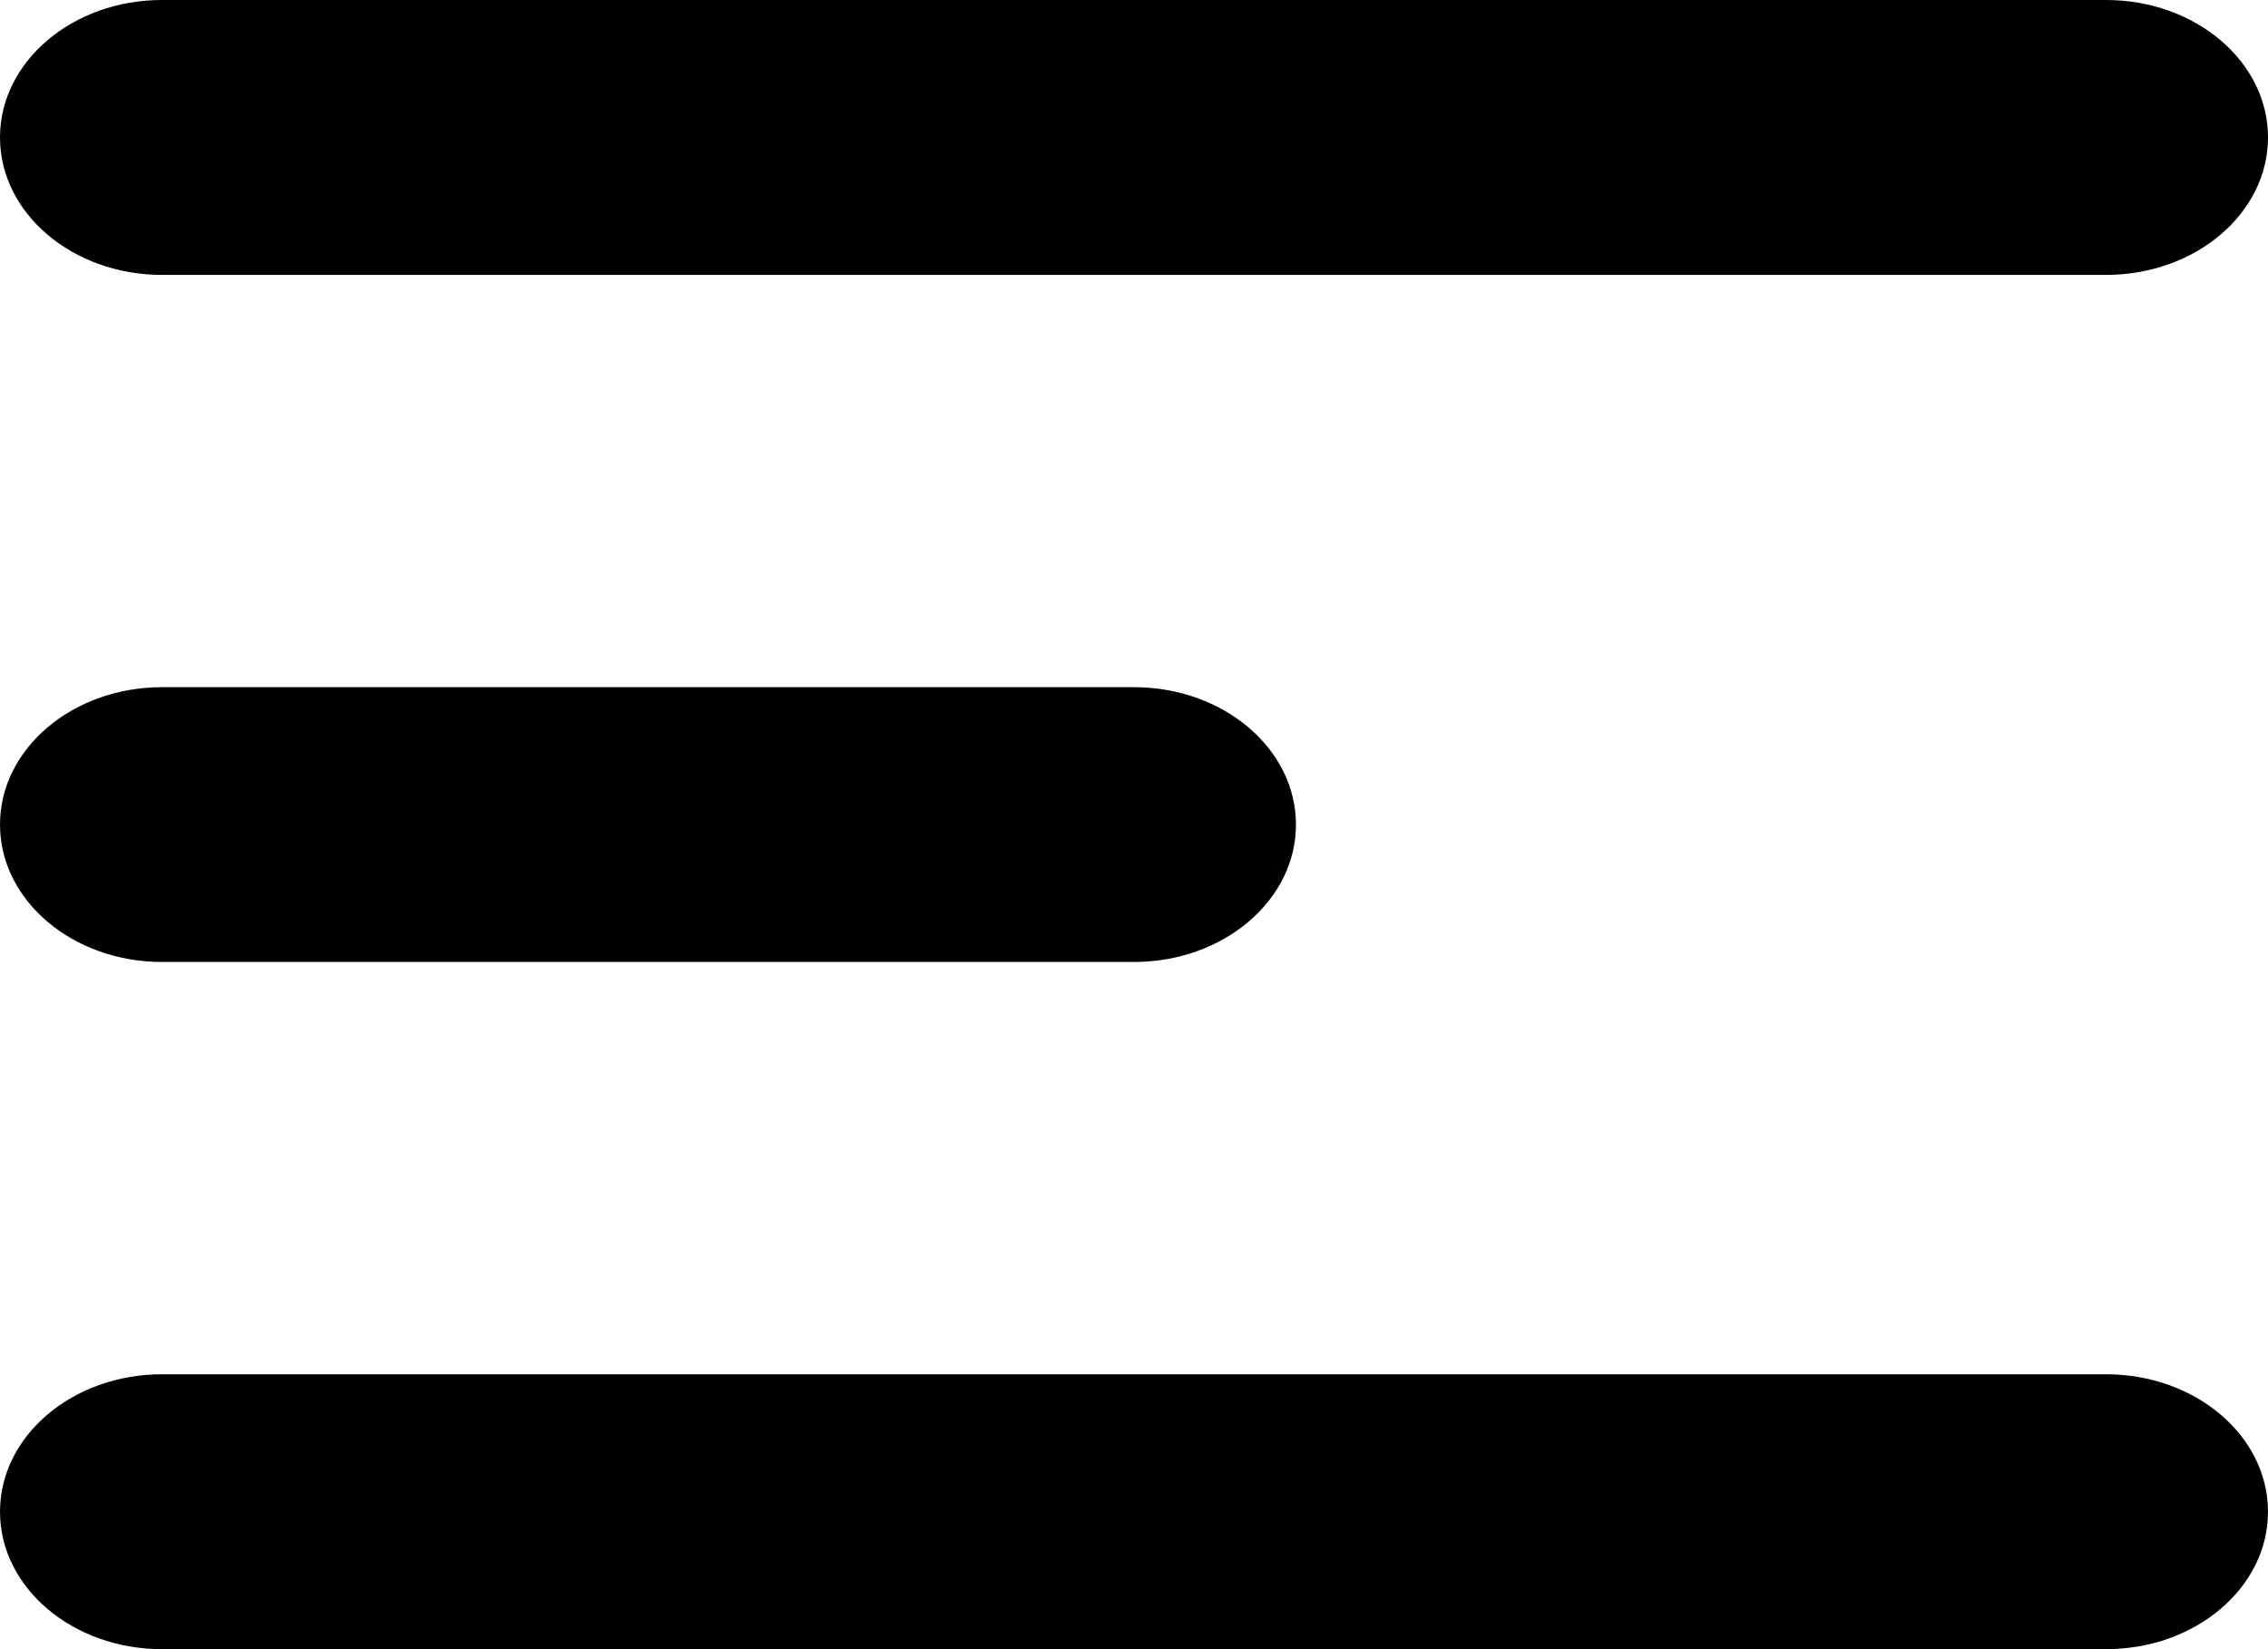 <svg width="22" height="16" viewBox="0 0 22 16" fill="none" xmlns="http://www.w3.org/2000/svg">
<path fill-rule="evenodd" clip-rule="evenodd" d="M0 14.667C0 13.93 0.704 13.333 1.571 13.333H20.429C21.297 13.333 22 13.93 22 14.667C22 15.403 21.297 16 20.429 16H1.571C0.704 16 0 15.403 0 14.667ZM0 1.333C0 0.597 0.704 0 1.571 0H20.429C21.297 0 22 0.597 22 1.333C22 2.07 21.297 2.667 20.429 2.667H1.571C0.704 2.667 0 2.07 0 1.333ZM0 8C0 7.264 0.704 6.667 1.571 6.667H11C11.868 6.667 12.571 7.264 12.571 8C12.571 8.736 11.868 9.333 11 9.333H1.571C0.704 9.333 0 8.736 0 8Z" fill="black"/>
</svg>

